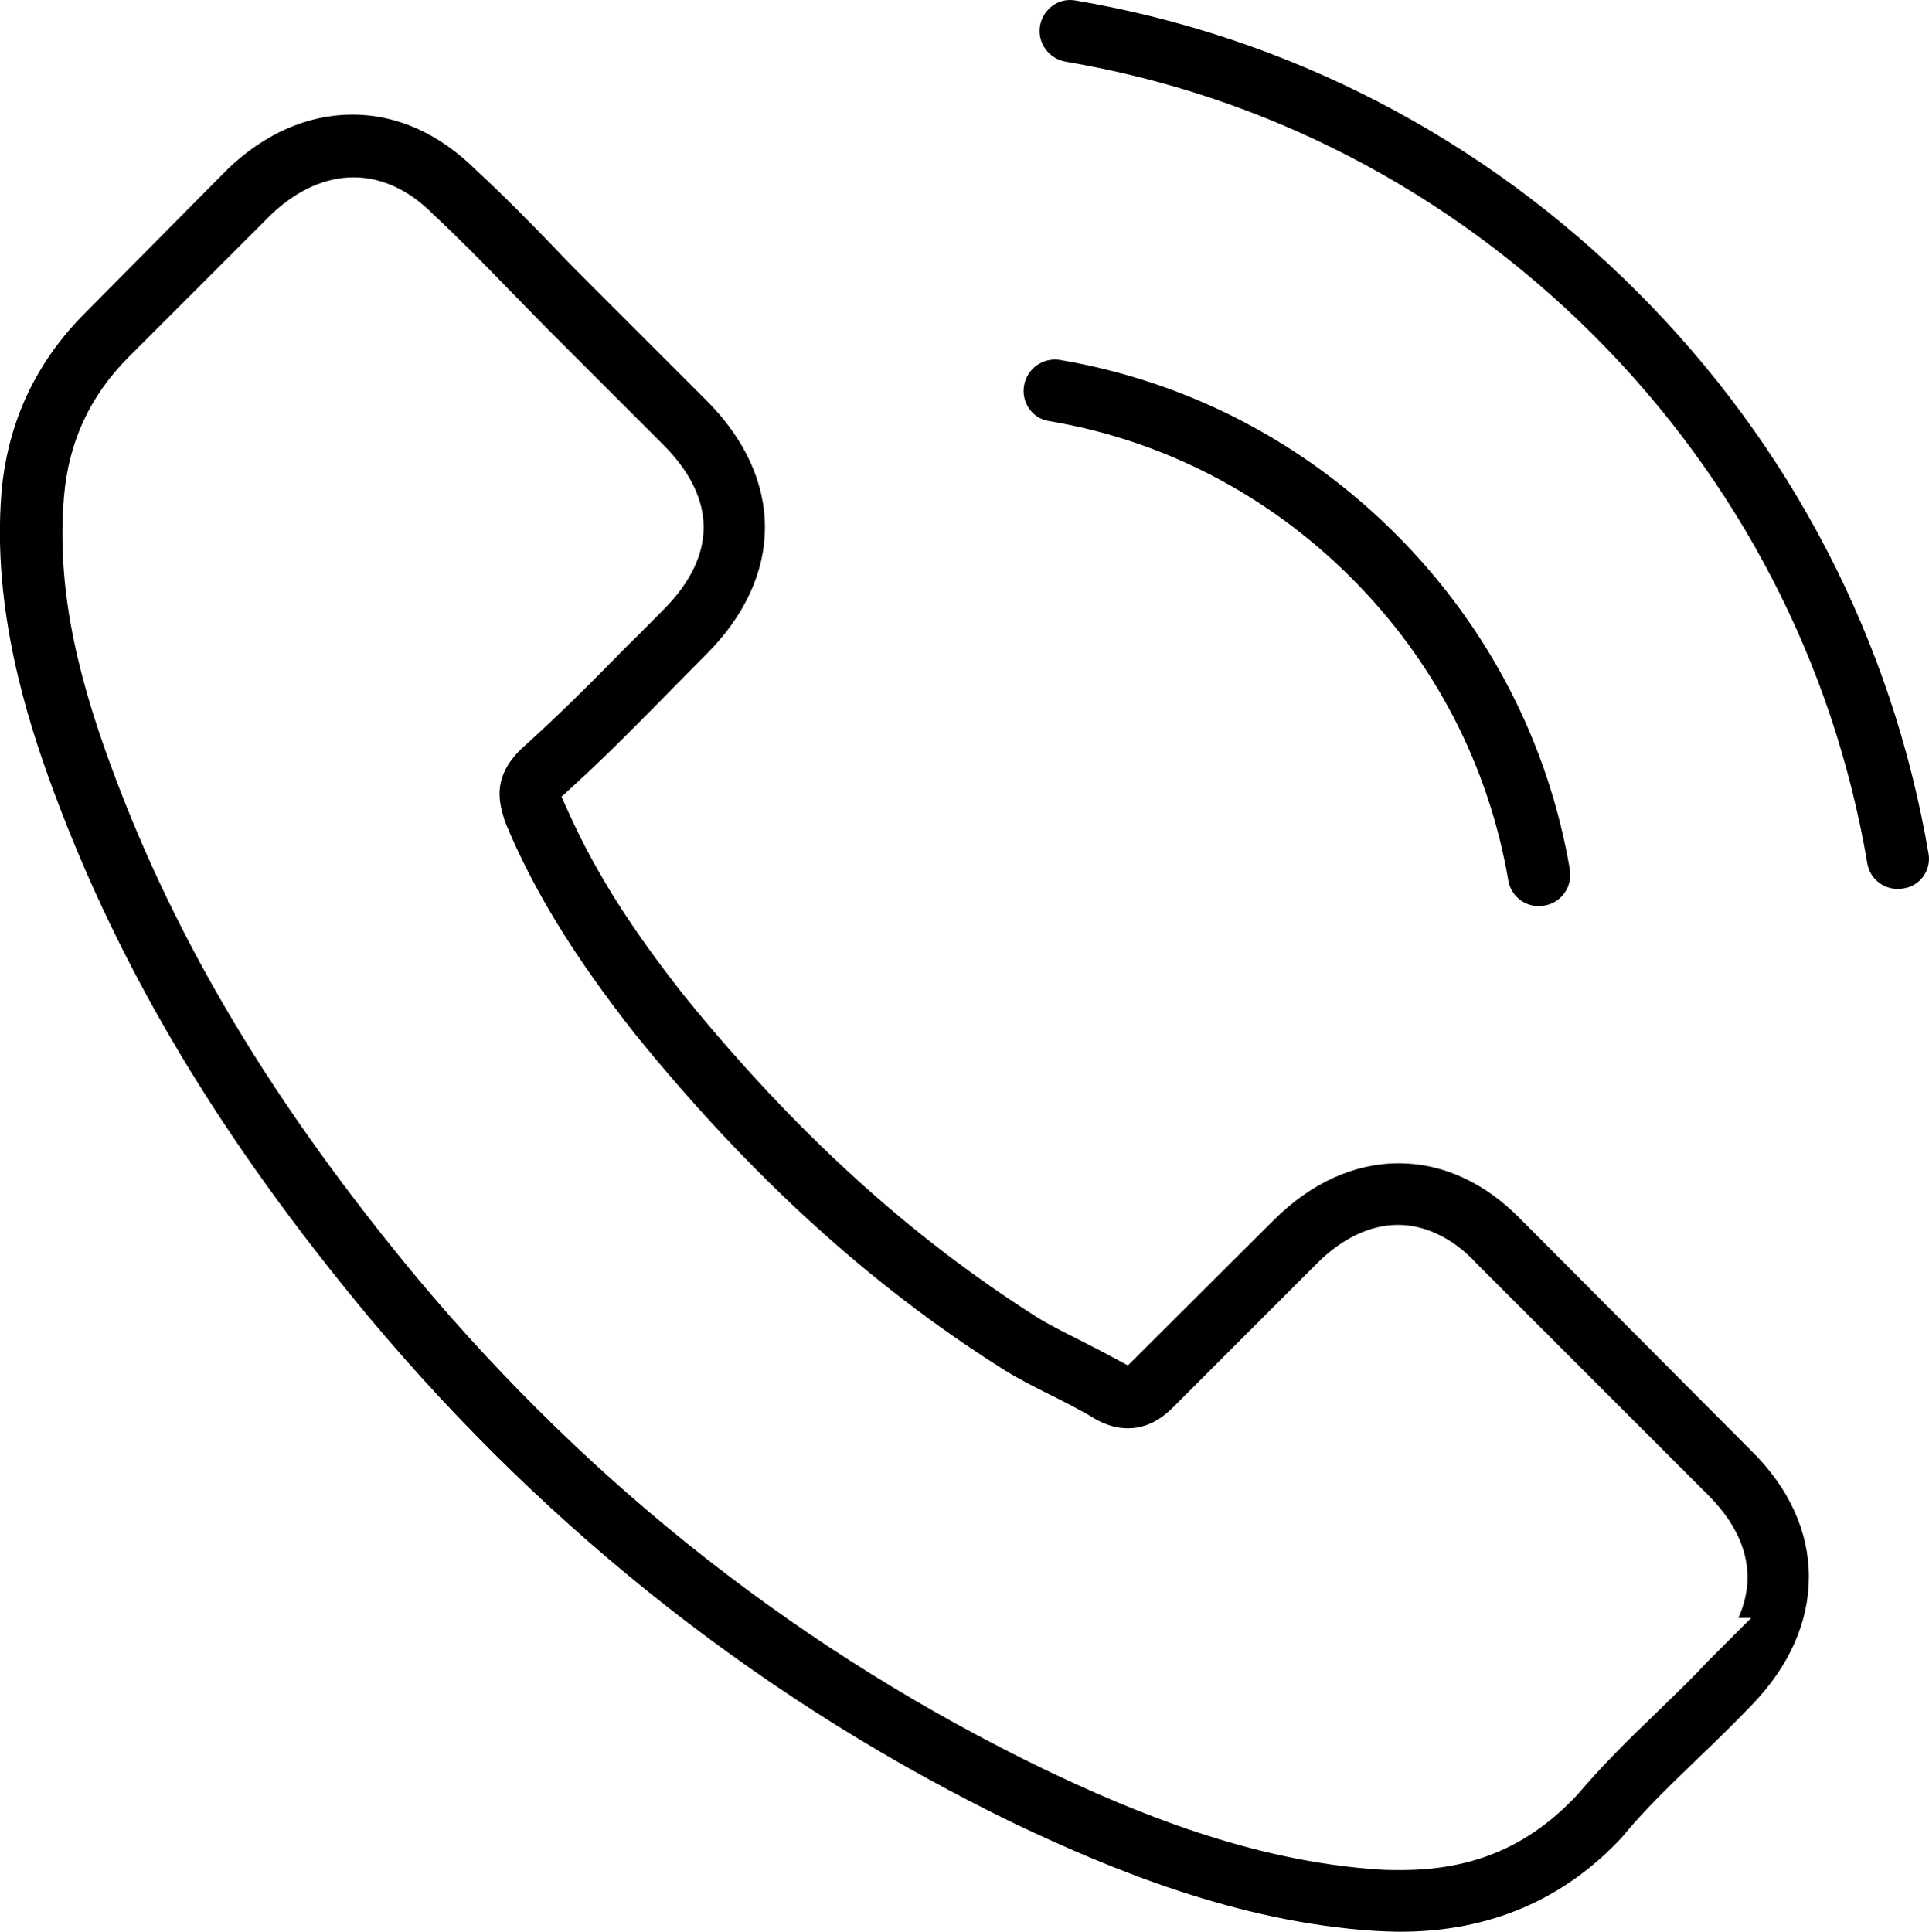 <?xml version="1.0" encoding="utf-8"?>
<!-- Generator: Adobe Illustrator 16.0.0, SVG Export Plug-In . SVG Version: 6.00 Build 0)  -->
<!DOCTYPE svg PUBLIC "-//W3C//DTD SVG 1.1//EN" "http://www.w3.org/Graphics/SVG/1.1/DTD/svg11.dtd">
<svg version="1.1" id="Шар_1" xmlns="http://www.w3.org/2000/svg" xmlns:xlink="http://www.w3.org/1999/xlink" x="0px" y="0px"
	 width="67px" height="67.1px" viewBox="0 0 67 67.1" enable-background="new 0 0 67 67.1" xml:space="preserve">
<g>
	<g>
		<path d="M58.804,61.242l0.208-0.202c0.747-0.711,1.338-1.299,1.866-1.851c1.276-1.328,1.95-2.856,1.95-4.419
			c0-1.57-0.684-3.077-1.978-4.357L52.868,42.4c-1.257-1.308-2.735-1.993-4.287-1.993c-1.548,0-3.051,0.686-4.347,1.98l-5.059,5.042
			l-0.577-0.311c-0.242-0.13-0.484-0.255-0.723-0.377l-0.386-0.198c-0.533-0.268-1.043-0.522-1.497-0.805
			c-4.395-2.791-8.377-6.418-12.182-11.094c-1.871-2.365-3.116-4.332-4.044-6.385l-0.264-0.584l0.472-0.432
			c1.06-0.969,2.059-1.983,3.025-2.963l0.314-0.32c0.206-0.206,0.408-0.411,0.609-0.617c0.205-0.209,0.41-0.418,0.616-0.623
			c1.328-1.329,2.03-2.852,2.03-4.404c0-1.553-0.702-3.076-2.03-4.404l-3.968-3.968c-0.454-0.453-0.923-0.922-1.372-1.401
			c-0.835-0.863-1.746-1.791-2.688-2.659c-1.266-1.252-2.734-1.903-4.27-1.903c-1.545,0-3.042,0.654-4.33,1.891l-4.955,5
			c-1.713,1.712-2.688,3.803-2.902,6.214c-0.332,4.051,0.873,7.875,1.81,10.4c2.327,6.277,5.812,12.088,10.97,18.289
			c6.289,7.509,13.854,13.433,22.481,17.604c3.285,1.557,7.677,3.387,12.463,3.692c0.276,0.013,0.582,0.027,0.859,0.027
			c3.084,0,5.674-1.103,7.697-3.276c0.016-0.02,0.03-0.038,0.044-0.054l0.021-0.026C57.131,62.859,57.944,62.073,58.804,61.242z
			 M54.792,62.334c-1.681,1.8-3.622,2.623-6.139,2.623c-0.236,0-0.49-0.001-0.728-0.017c-4.473-0.287-8.581-2.014-11.659-3.485
			c-8.352-4.044-15.669-9.773-21.749-17.032C9.503,38.38,6.13,32.76,3.901,26.735c-1.394-3.73-1.912-6.654-1.68-9.478
			c0.164-1.919,0.903-3.511,2.261-4.869l4.957-4.956c1.819-1.709,3.917-1.678,5.58-0.015l0.044,0.043
			c0.84,0.784,1.66,1.614,2.626,2.612c0.228,0.234,0.458,0.469,0.69,0.705c0.229,0.232,0.46,0.466,0.69,0.704l3.958,3.958
			c1.883,1.883,1.883,3.873,0,5.755l-0.42,0.423c-0.279,0.283-0.557,0.563-0.841,0.837c-1.288,1.319-2.413,2.438-3.654,3.553
			l-0.056,0.056c-0.91,0.91-0.755,1.72-0.538,2.408l0.029,0.087c0.982,2.372,2.382,4.653,4.535,7.39l0.032,0.037
			c3.959,4.877,8.11,8.656,12.693,11.555c0.561,0.355,1.145,0.647,1.71,0.93c0.506,0.254,1.029,0.515,1.484,0.795
			c0.038,0.021,0.076,0.043,0.113,0.066c0.385,0.195,0.717,0.281,1.06,0.281c0.841,0,1.382-0.541,1.585-0.744l4.971-4.971
			c0.883-0.883,1.857-1.35,2.819-1.35c1.319,0,2.286,0.846,2.746,1.35l8.01,8.009c1.37,1.356,1.729,2.839,1.075,4.29h0.447
			l-1.499,1.5c-0.467,0.502-0.945,0.969-1.453,1.461l-0.336,0.328C56.631,60.355,55.673,61.296,54.792,62.334z"/>
		<path d="M54.526,30.203c-0.753-4.419-2.845-8.451-6.046-11.653c-3.203-3.202-7.235-5.293-11.661-6.047
			c-0.055-0.009-0.115-0.014-0.176-0.014c-0.529,0-0.98,0.377-1.073,0.896c-0.052,0.29,0.013,0.581,0.182,0.819
			c0.161,0.228,0.4,0.377,0.675,0.421c3.98,0.668,7.614,2.553,10.512,5.451c2.879,2.879,4.764,6.511,5.449,10.504
			c0.087,0.52,0.533,0.895,1.062,0.895c0.065,0,0.122-0.01,0.186-0.018C54.227,31.363,54.623,30.8,54.526,30.203z"/>
		<path d="M66.803,30.441c0.166-0.232,0.23-0.513,0.181-0.791c-1.264-7.413-4.763-14.159-10.118-19.516
			C51.51,4.779,44.763,1.28,37.357,0.017C37.29,0.005,37.229,0,37.168,0c-0.514,0-0.953,0.378-1.047,0.9
			c-0.095,0.586,0.298,1.137,0.896,1.243c6.938,1.176,13.279,4.462,18.335,9.503c5.039,5.04,8.326,11.382,9.506,18.341
			c0.086,0.518,0.532,0.892,1.062,0.892c0.066,0,0.126-0.01,0.191-0.018C66.397,30.819,66.638,30.67,66.803,30.441z"/>
	</g>
</g>
</svg>
